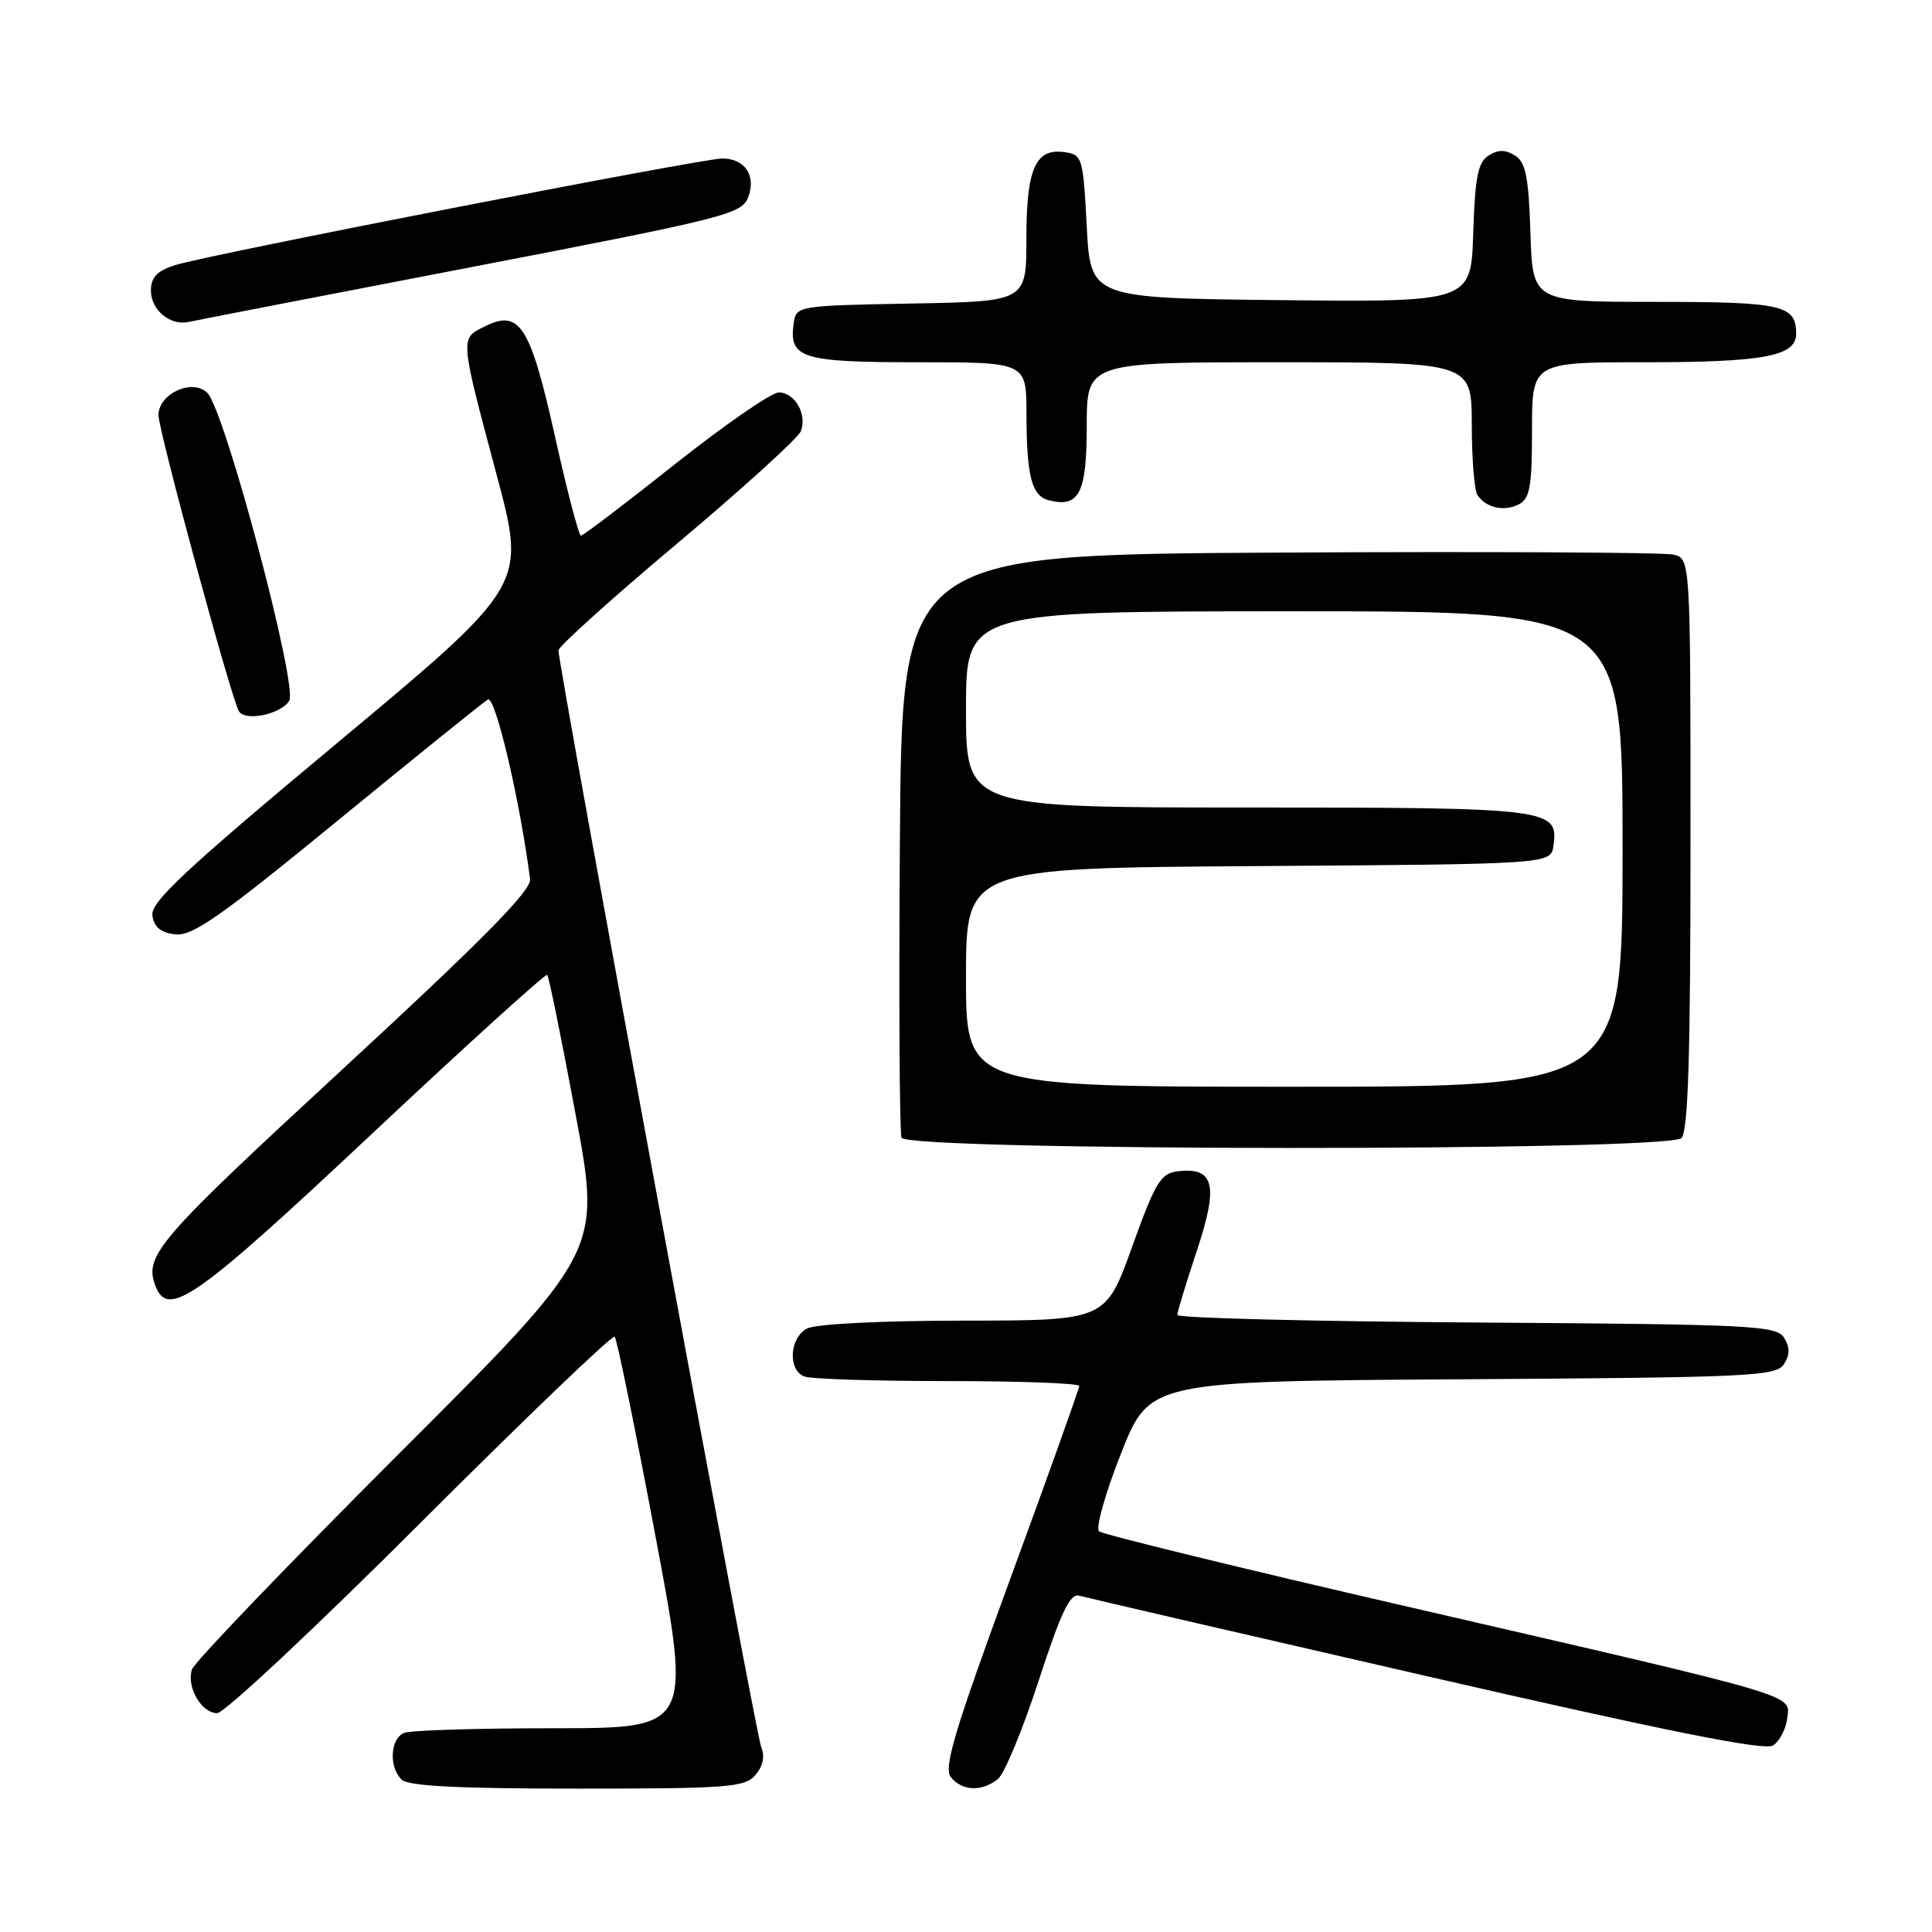 <?xml version="1.0" encoding="UTF-8" standalone="no"?>
<!DOCTYPE svg PUBLIC "-//W3C//DTD SVG 1.1//EN" "http://www.w3.org/Graphics/SVG/1.1/DTD/svg11.dtd" >
<svg xmlns="http://www.w3.org/2000/svg" xmlns:xlink="http://www.w3.org/1999/xlink" version="1.1" viewBox="0 0 256 256">
 <g >
 <path fill="currentColor"
d=" M 100.10 235.19 C 101.12 234.00 101.38 232.72 100.85 231.44 C 100.12 229.66 74.00 88.36 74.00 86.18 C 74.00 85.66 81.09 79.27 89.75 72.00 C 98.41 64.72 105.78 58.03 106.12 57.13 C 106.98 54.90 105.31 52.00 103.19 52.00 C 102.23 52.00 96.05 56.27 89.47 61.48 C 82.89 66.70 77.27 70.98 76.98 70.98 C 76.70 70.99 75.17 65.16 73.58 58.01 C 70.28 43.19 68.89 40.97 64.32 43.21 C 60.91 44.88 60.88 44.44 65.84 63.04 C 69.72 77.57 69.72 77.57 44.80 98.35 C 24.53 115.25 19.94 119.53 20.19 121.31 C 20.41 122.85 21.31 123.59 23.23 123.81 C 25.49 124.07 29.25 121.44 44.73 108.75 C 55.06 100.29 64.01 93.07 64.64 92.69 C 65.62 92.11 68.90 106.05 70.24 116.50 C 70.43 117.98 63.93 124.57 45.25 141.81 C 20.74 164.43 19.06 166.39 20.61 170.42 C 22.26 174.73 25.95 172.13 49.11 150.40 C 61.77 138.51 72.30 128.97 72.51 129.18 C 72.73 129.39 74.42 137.73 76.28 147.71 C 79.67 165.85 79.67 165.85 52.82 192.67 C 38.06 207.43 25.73 220.27 25.43 221.21 C 24.69 223.55 26.69 227.00 28.78 227.00 C 29.72 227.00 41.83 215.66 55.70 201.80 C 69.58 187.93 81.16 176.83 81.45 177.12 C 81.74 177.41 84.16 189.20 86.81 203.32 C 91.65 229.00 91.65 229.00 73.40 229.00 C 63.37 229.00 54.45 229.27 53.58 229.61 C 51.72 230.32 51.49 234.09 53.20 235.80 C 54.06 236.66 60.64 237.00 76.48 237.00 C 96.53 237.00 98.70 236.83 100.10 235.19 Z  M 132.21 235.75 C 133.08 235.06 135.51 229.21 137.61 222.75 C 140.55 213.73 141.79 211.10 142.97 211.43 C 143.81 211.67 164.49 216.46 188.92 222.07 C 220.88 229.41 233.79 232.00 234.92 231.29 C 235.79 230.74 236.64 229.13 236.81 227.70 C 237.20 224.46 239.28 225.07 186.50 212.89 C 164.50 207.82 146.11 203.32 145.63 202.91 C 145.15 202.49 146.46 197.85 148.54 192.59 C 152.33 183.02 152.33 183.02 193.81 182.76 C 232.05 182.52 235.37 182.36 236.39 180.75 C 237.19 179.47 237.19 178.53 236.39 177.25 C 235.37 175.64 232.14 175.48 195.64 175.24 C 173.84 175.09 156.00 174.65 156.00 174.24 C 156.00 173.84 157.17 170.00 158.59 165.72 C 161.48 157.04 160.91 154.64 156.09 155.20 C 153.79 155.47 153.11 156.59 150.00 165.24 C 146.50 174.98 146.50 174.98 127.68 174.99 C 116.65 175.00 108.07 175.43 106.93 176.04 C 104.60 177.28 104.37 181.54 106.58 182.39 C 107.45 182.73 116.00 183.00 125.58 183.00 C 135.16 183.00 143.00 183.29 143.00 183.65 C 143.00 184.01 138.90 195.49 133.88 209.16 C 126.41 229.53 124.99 234.28 126.01 235.51 C 127.52 237.33 130.07 237.43 132.21 235.75 Z  M 222.80 150.80 C 223.69 149.91 224.00 139.87 224.00 111.82 C 224.00 74.04 224.00 74.04 221.75 73.49 C 220.51 73.19 197.00 73.07 169.50 73.22 C 119.50 73.50 119.50 73.50 119.24 111.50 C 119.09 132.40 119.19 150.06 119.46 150.75 C 120.14 152.53 221.02 152.58 222.80 150.80 Z  M 38.32 92.87 C 39.52 90.95 29.82 54.45 27.48 52.07 C 25.54 50.10 21.00 52.15 21.00 55.01 C 21.00 57.06 30.66 92.64 31.66 94.25 C 32.51 95.63 37.20 94.65 38.32 92.87 Z  M 203.00 56.96 C 203.00 48.00 203.00 48.00 217.93 48.00 C 233.75 48.00 238.00 47.20 238.00 44.22 C 238.00 40.41 236.17 40.00 219.34 40.00 C 203.08 40.00 203.08 40.00 202.79 30.86 C 202.55 23.44 202.17 21.50 200.75 20.61 C 199.48 19.81 198.52 19.81 197.25 20.61 C 195.83 21.50 195.45 23.44 195.21 30.87 C 194.92 40.03 194.92 40.03 169.71 39.77 C 144.50 39.50 144.50 39.50 144.00 30.00 C 143.52 20.85 143.41 20.49 141.06 20.16 C 137.20 19.61 136.00 22.34 136.00 31.67 C 136.00 39.95 136.00 39.95 120.75 40.22 C 105.68 40.50 105.50 40.53 105.17 42.81 C 104.51 47.48 106.15 48.00 121.62 48.00 C 136.00 48.00 136.00 48.00 136.01 54.75 C 136.03 63.11 136.69 65.68 138.95 66.28 C 142.99 67.33 144.00 65.37 144.00 56.45 C 144.00 48.00 144.00 48.00 169.50 48.00 C 195.00 48.00 195.00 48.00 195.02 56.25 C 195.02 60.79 195.36 65.00 195.77 65.60 C 196.89 67.29 199.31 67.83 201.25 66.83 C 202.72 66.07 203.00 64.49 203.00 56.96 Z  M 62.37 35.41 C 96.22 28.89 98.29 28.37 99.14 26.13 C 100.23 23.28 98.70 21.00 95.70 21.00 C 93.02 21.00 27.47 33.77 23.25 35.12 C 20.79 35.90 20.00 36.73 20.00 38.53 C 20.00 41.08 22.57 43.20 25.00 42.66 C 25.82 42.47 42.64 39.21 62.37 35.41 Z  M 128.00 129.51 C 128.00 115.02 128.00 115.02 166.75 114.76 C 205.50 114.50 205.50 114.50 205.84 112.06 C 206.54 107.13 205.50 107.00 165.31 107.00 C 128.00 107.00 128.00 107.00 128.00 94.00 C 128.00 81.00 128.00 81.00 171.50 81.00 C 215.00 81.00 215.00 81.00 215.00 112.50 C 215.00 144.00 215.00 144.00 171.50 144.00 C 128.00 144.00 128.00 144.00 128.00 129.51 Z "/>
</g>
</svg>
